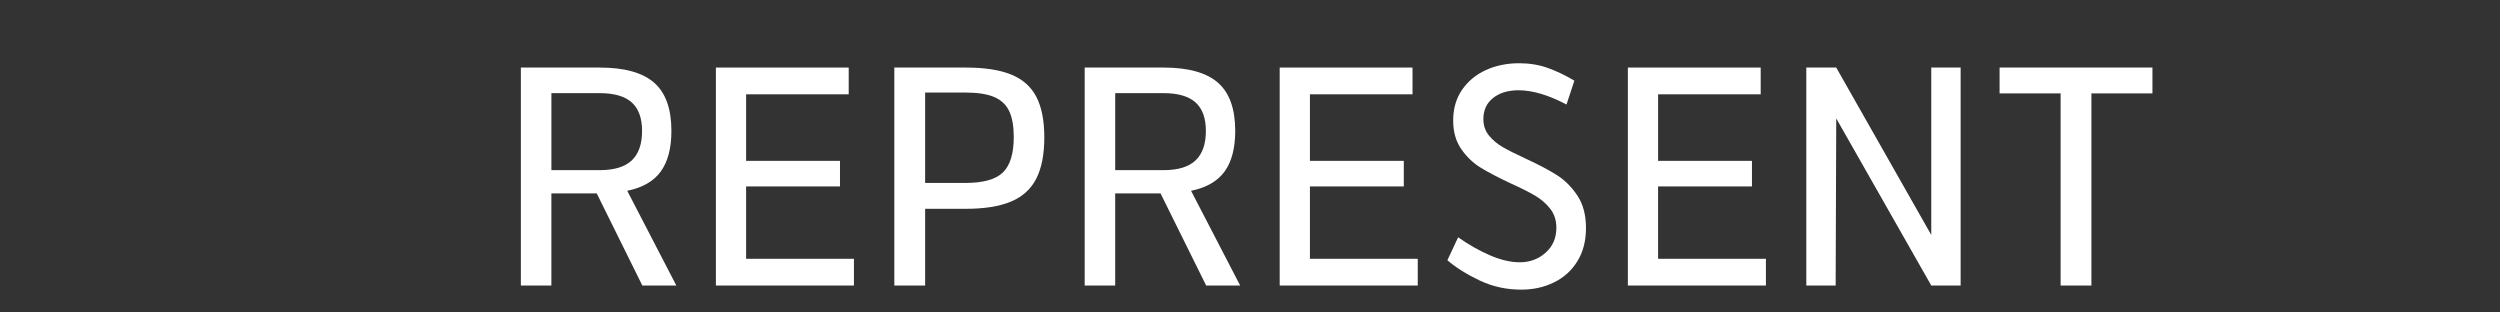 <?xml version="1.0" encoding="utf-8"?>
<!-- Generator: Adobe Illustrator 15.1.0, SVG Export Plug-In . SVG Version: 6.00 Build 0)  -->
<!DOCTYPE svg PUBLIC "-//W3C//DTD SVG 1.1//EN" "http://www.w3.org/Graphics/SVG/1.1/DTD/svg11.dtd">
<svg version="1.1" id="Botoes" xmlns="http://www.w3.org/2000/svg" xmlns:xlink="http://www.w3.org/1999/xlink" x="0px" y="0px"
	 width="800px" height="100px" viewBox="0 0 800 100" enable-background="new 0 0 800 100" xml:space="preserve">
<rect x="0" y="0" width="800" height="100" fill="#333333" stroke="none"/>
<g>
	<path fill="#FFFFFF" d="M190.955,61.889h-14.514v29.48h-9.765v-69.75h25.203c7.936,0,13.748,1.613,17.438,4.836
		c3.688,3.225,5.534,8.37,5.534,15.438c0,5.519-1.132,9.843-3.395,12.972c-2.27,3.133-5.851,5.195-10.742,6.186l15.717,30.318
		h-10.881L190.955,61.889z M176.447,54.447h15.438c4.65,0,8.075-1.037,10.276-3.114c2.194-2.077,3.302-5.223,3.302-9.439
		c0-4.093-1.104-7.13-3.302-9.114c-2.201-1.983-5.626-2.977-10.276-2.977h-15.438V54.447z"/>
	<path fill="#FFFFFF" d="M273.259,82.812v8.557h-44.175v-69.75h42.501v8.556h-32.829v21.297h30.039v8.184h-30.039v23.158h34.503
		V82.812z"/>
	<path fill="#FFFFFF" d="M323.572,23.852c3.657,1.487,6.344,3.859,8.044,7.114c1.705,3.255,2.562,7.579,2.562,12.974
		c0,5.456-0.854,9.857-2.562,13.207c-1.7,3.352-4.397,5.797-8.091,7.351c-3.688,1.551-8.542,2.321-14.555,2.321h-12.927V91.37
		h-9.858V21.62h22.785C315.047,21.619,319.913,22.363,323.572,23.852z M320.968,55.146c2.293-2.268,3.438-6.034,3.438-11.3
		c0-3.408-0.479-6.152-1.438-8.23c-0.962-2.076-2.562-3.595-4.79-4.557c-2.232-0.961-5.301-1.441-9.207-1.441h-12.927V58.54h12.927
		C314.675,58.54,318.674,57.409,320.968,55.146z"/>
	<path fill="#FFFFFF" d="M371.374,61.889h-14.514v29.48H347.1v-69.75h25.203c7.936,0,13.748,1.613,17.438,4.836
		c3.688,3.225,5.534,8.37,5.534,15.438c0,5.519-1.132,9.843-3.395,12.972c-2.27,3.133-5.85,5.195-10.742,6.186l15.717,30.318
		h-10.881L371.374,61.889z M356.865,54.447h15.438c4.65,0,8.075-1.037,10.276-3.114c2.194-2.077,3.302-5.223,3.302-9.439
		c0-4.093-1.104-7.13-3.302-9.114c-2.201-1.983-5.626-2.977-10.276-2.977h-15.438V54.447z"/>
	<path fill="#FFFFFF" d="M453.679,82.812v8.557h-44.177v-69.75h42.502v8.556h-32.829v21.297h30.039v8.184h-30.039v23.158h34.504
		V82.812z"/>
	<path fill="#FFFFFF" d="M466.605,75.932c3.348,2.356,6.742,4.277,10.185,5.766c3.439,1.488,6.616,2.232,9.531,2.232
		c3.229,0,5.982-1.023,8.277-3.068c2.293-2.047,3.441-4.711,3.441-7.998c0-2.354-0.651-4.366-1.953-6.045
		c-1.309-1.674-2.936-3.084-4.889-4.229c-1.947-1.146-4.567-2.465-7.854-3.949c-3.971-1.861-7.161-3.535-9.579-5.021
		c-2.418-1.487-4.48-3.471-6.187-5.951c-1.705-2.479-2.562-5.518-2.562-9.114c0-3.781,0.944-7.052,2.836-9.812
		c1.896-2.758,4.437-4.866,7.627-6.324c3.192-1.456,6.742-2.185,10.648-2.185c3.281,0,6.318,0.496,9.109,1.487
		c2.789,0.993,5.646,2.354,8.561,4.092l-2.516,7.626c-5.768-3.036-10.881-4.557-15.347-4.557c-3.348,0-6.061,0.822-8.138,2.465
		c-2.078,1.644-3.115,3.892-3.115,6.742c0,2.046,0.589,3.799,1.77,5.255c1.181,1.457,2.648,2.696,4.418,3.72
		s4.197,2.248,7.304,3.671c4.147,1.922,7.501,3.688,10.044,5.303c2.542,1.613,4.727,3.799,6.557,6.561
		c1.828,2.76,2.743,6.217,2.743,10.366c0,4.095-0.915,7.626-2.743,10.604c-1.83,2.977-4.319,5.238-7.481,6.787
		c-3.161,1.551-6.665,2.324-10.515,2.324c-4.712,0-9.108-0.965-13.204-2.886c-4.094-1.921-7.562-4.097-10.415-6.515L466.605,75.932z
		"/>
	<path fill="#FFFFFF" d="M565.092,82.812v8.557h-44.176v-69.75h42.502v8.556h-32.829v21.297h30.038v8.184h-30.039v23.158h34.504
		V82.812z"/>
	<path fill="#FFFFFF" d="M627.401,21.619v69.75h-9.393l-30.411-53.475l-0.188,53.475h-9.394v-69.75h9.579l30.411,53.568V21.619
		H627.401z"/>
	<path fill="#FFFFFF" d="M688.781,29.896h-19.53v61.473h-9.854V29.896h-19.53v-8.277h48.918L688.781,29.896L688.781,29.896z"/>
</g>
</svg>
